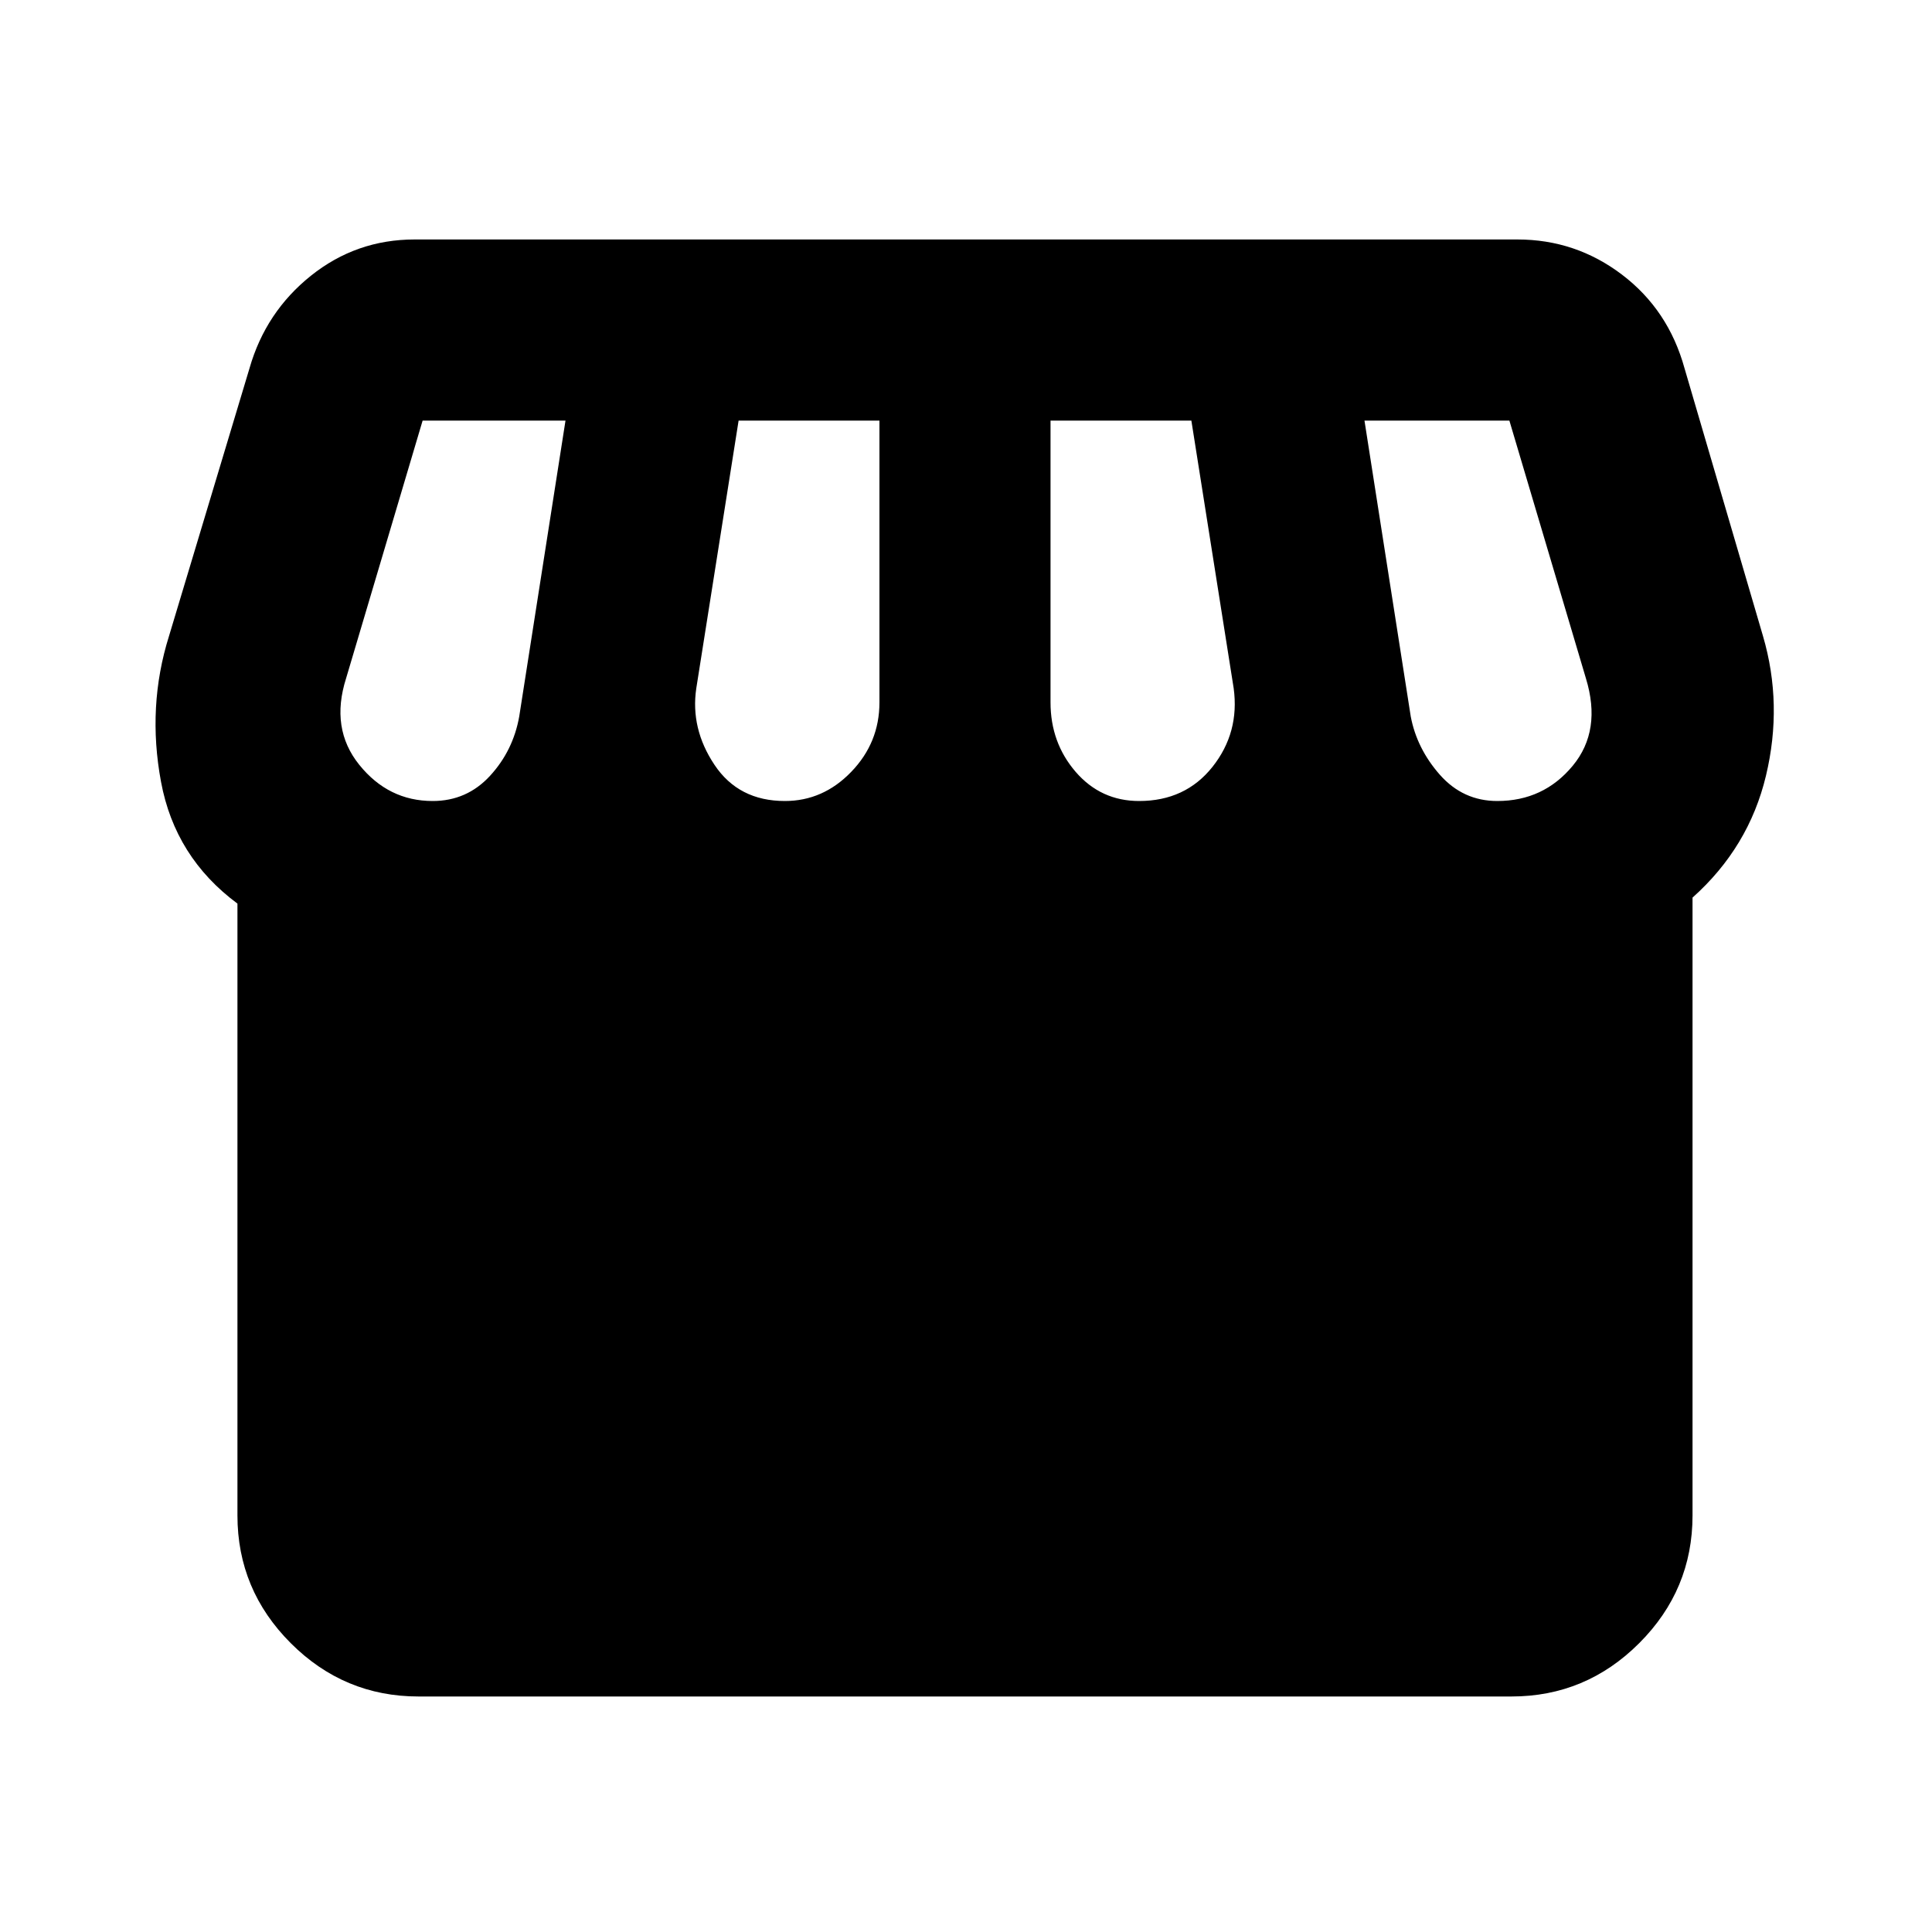 <svg xmlns="http://www.w3.org/2000/svg" height="20" width="20"><path d="M4.333 17.562Q3.562 17.562 3.01 17.01Q2.458 16.458 2.458 15.688V9.354Q1.812 8.875 1.667 8.094Q1.521 7.312 1.75 6.583L2.583 3.812Q2.75 3.229 3.219 2.854Q3.688 2.479 4.292 2.479H15.708Q16.312 2.479 16.792 2.844Q17.271 3.208 17.438 3.812L18.25 6.583Q18.458 7.292 18.281 8.031Q18.104 8.771 17.521 9.292V15.688Q17.521 16.458 16.969 17.01Q16.417 17.562 15.646 17.562ZM11.792 8.292Q12.271 8.292 12.552 7.938Q12.833 7.583 12.771 7.125L12.333 4.354H10.875V7.271Q10.875 7.688 11.135 7.99Q11.396 8.292 11.792 8.292ZM8.125 8.292Q8.521 8.292 8.812 7.99Q9.104 7.688 9.104 7.271V4.354H7.646L7.208 7.125Q7.146 7.542 7.396 7.917Q7.646 8.292 8.125 8.292ZM4.479 8.292Q4.833 8.292 5.073 8.031Q5.312 7.771 5.375 7.417L5.854 4.354H4.375Q4.375 4.354 4.375 4.354Q4.375 4.354 4.375 4.354L3.583 7.021Q3.417 7.542 3.719 7.917Q4.021 8.292 4.479 8.292ZM15.5 8.292Q15.979 8.292 16.281 7.927Q16.583 7.562 16.417 7.021L15.625 4.354Q15.625 4.354 15.625 4.354Q15.625 4.354 15.625 4.354H14.125L14.604 7.417Q14.667 7.75 14.906 8.021Q15.146 8.292 15.5 8.292Z"/></svg>